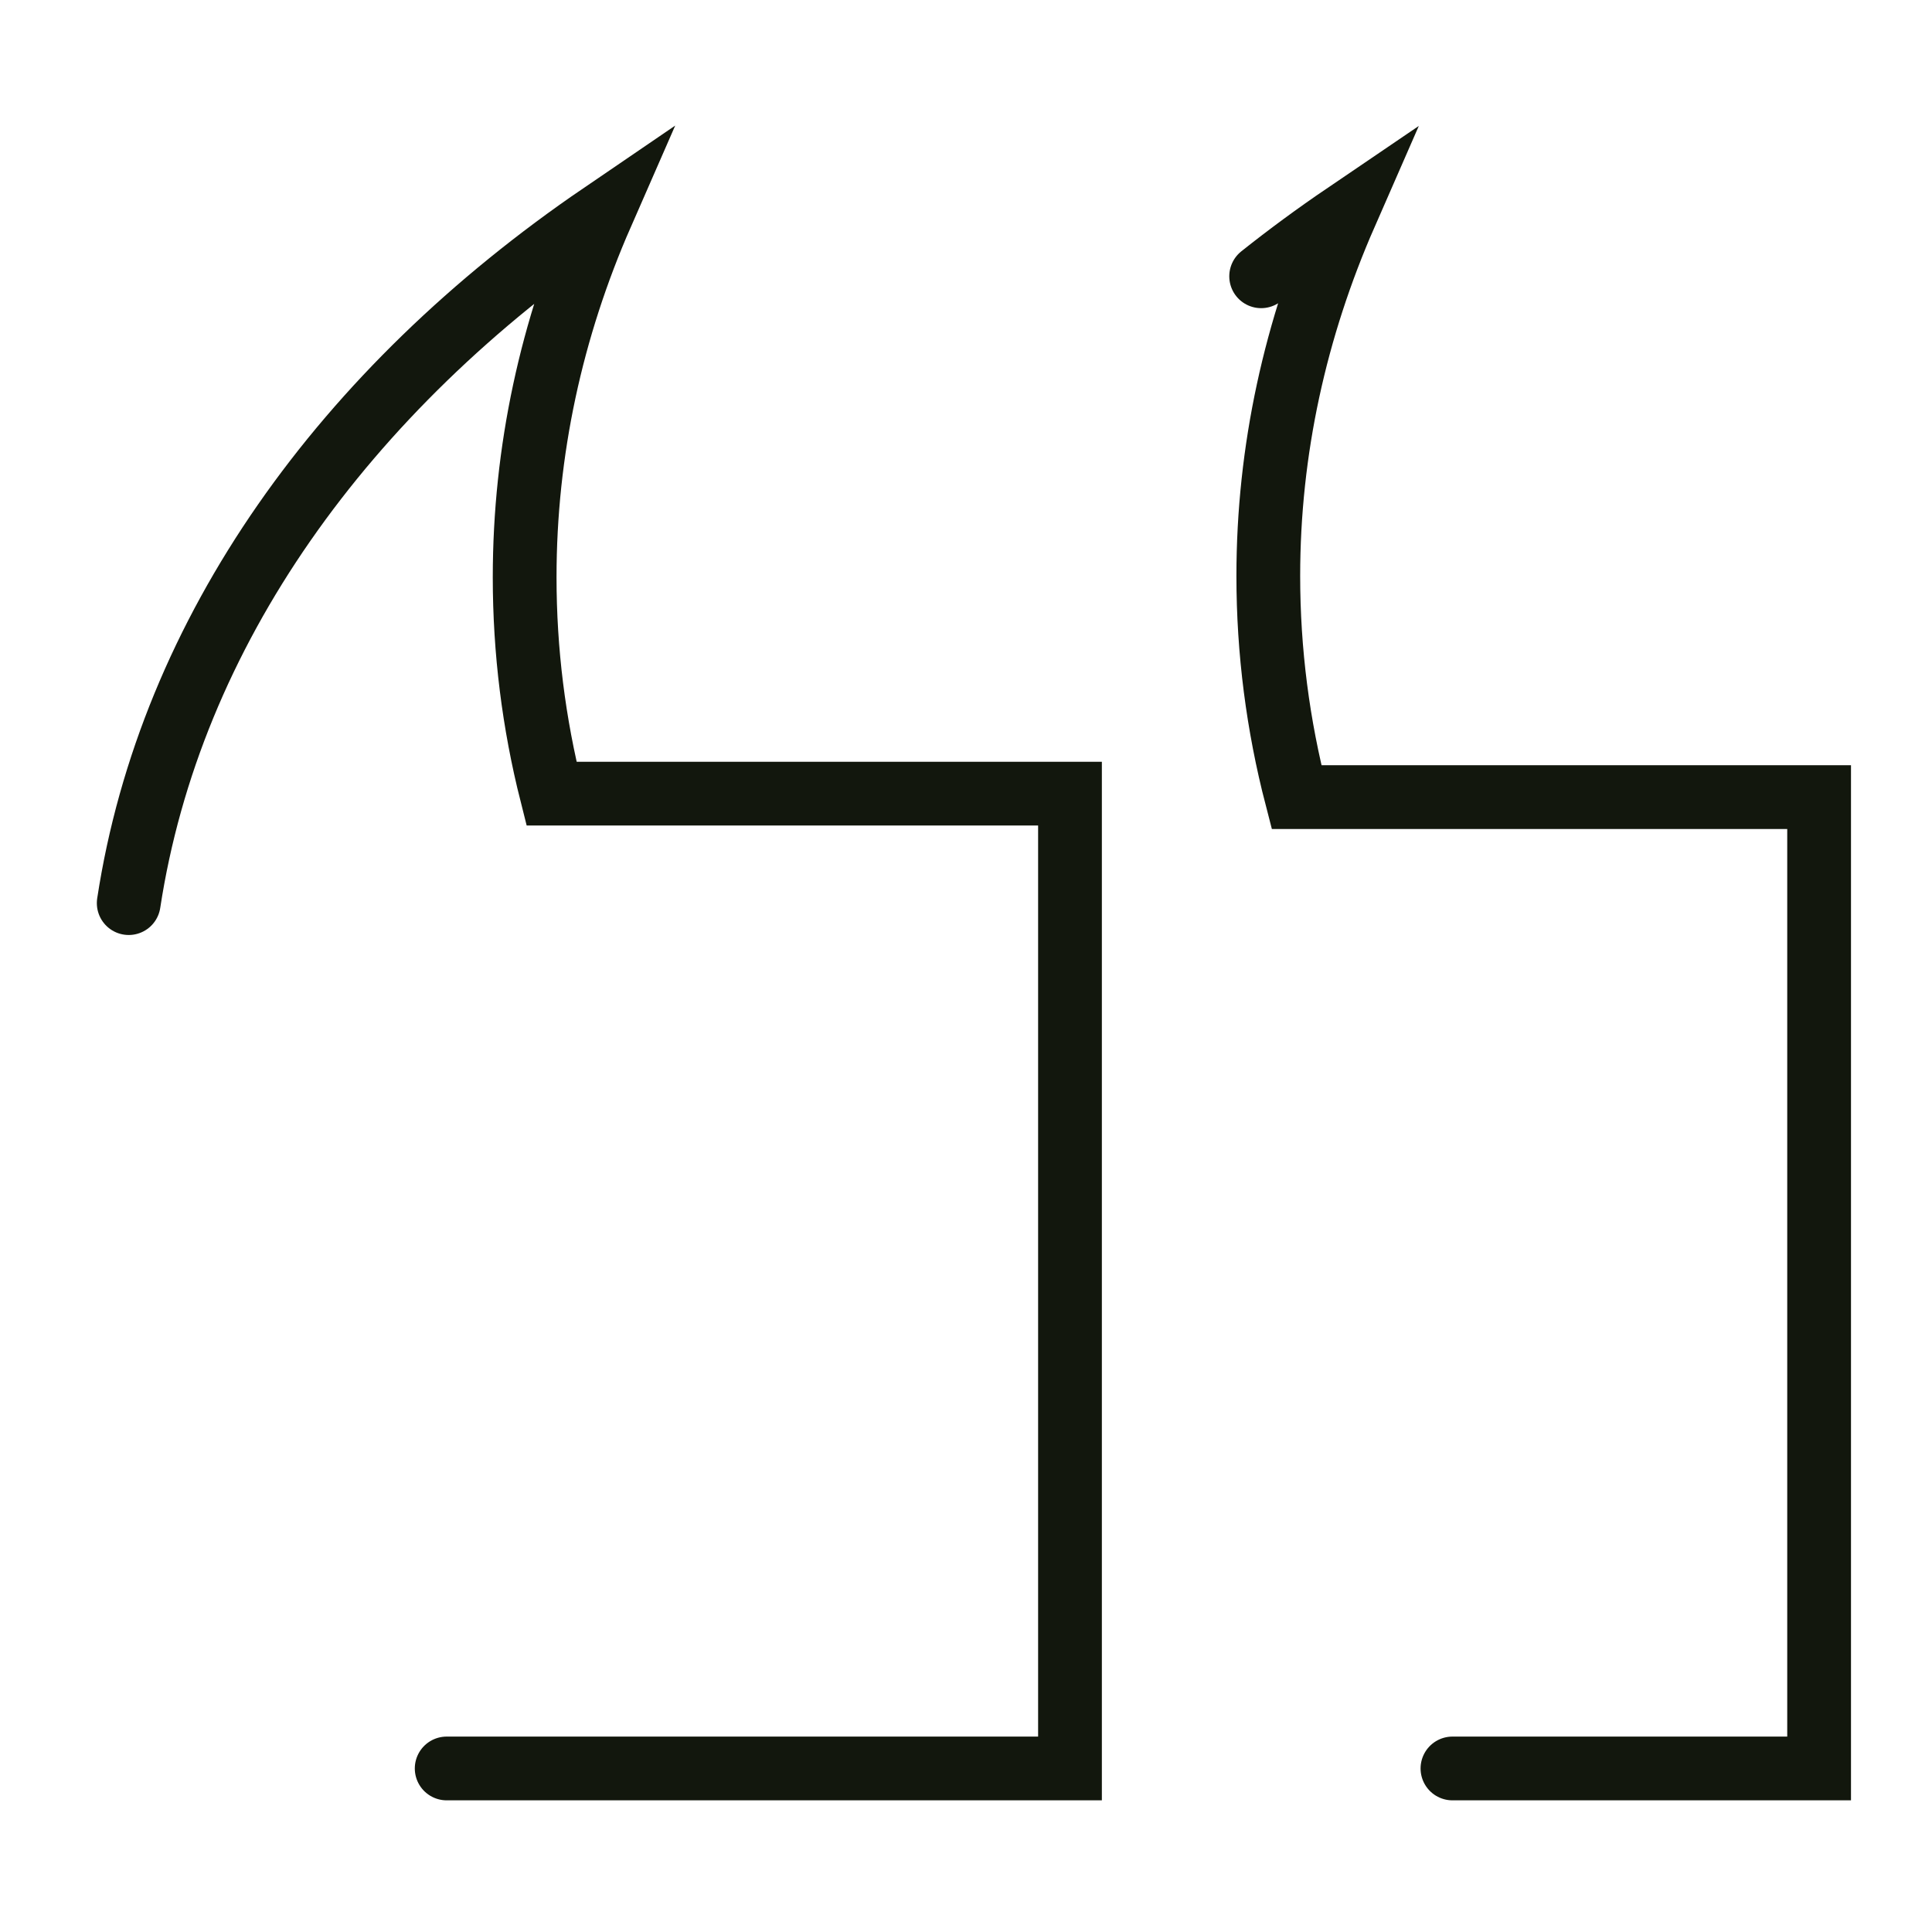 <svg xmlns="http://www.w3.org/2000/svg" viewBox="0 0 200 200" width="200" height="200" preserveAspectRatio="xMidYMid meet" style="width: 100%; height: 100%; transform: translate3d(0px, 0px, 0px);"><defs><clipPath id="__lottie_element_2"><rect width="200" height="200" x="0" y="0"></rect></clipPath></defs><g clip-path="url(#__lottie_element_2)"><g transform="matrix(0.825,0,0,0.825,8.465,13)" opacity="1" style="display: block;"><g opacity="1" transform="matrix(1,0,0,1,64,108.646)"><path stroke-linecap="round" stroke-linejoin="miter" fill-opacity="0" stroke-miterlimit="4" stroke="rgb(18,23,13)" stroke-opacity="1" stroke-width="8" d=" M-58.109,-11.082 C-52.904,-45.158 -31.074,-75.484 1.217,-97.5 C-5.06,-83.166 -8.428,-67.861 -8.428,-51.966 C-8.428,-42.703 -7.282,-33.617 -5.06,-24.818 C-5.06,-24.818 60,-24.818 60,-24.818 C60,-24.818 60,97.5 60,97.5 C60,97.5 16.422,97.5 -18.212,97.5"></path></g><g opacity="1" transform="matrix(1,0,0,1,163.753,108.646)"><path stroke-linecap="round" stroke-linejoin="miter" fill-opacity="0" stroke-miterlimit="4" stroke="rgb(18,23,13)" stroke-opacity="1" stroke-width="8" d=" M-15.766,-89.736 C-12.387,-92.426 -8.865,-95.016 -5.208,-97.5 C-11.468,-83.198 -14.87,-67.95 -14.87,-52.13 C-14.87,-42.647 -13.655,-33.363 -11.327,-24.382 C-11.327,-24.382 54.246,-24.382 54.246,-24.382 C54.246,-24.382 54.246,97.5 54.246,97.5 C54.246,97.5 29.491,97.5 8.238,97.5"></path></g></g></g></svg>
